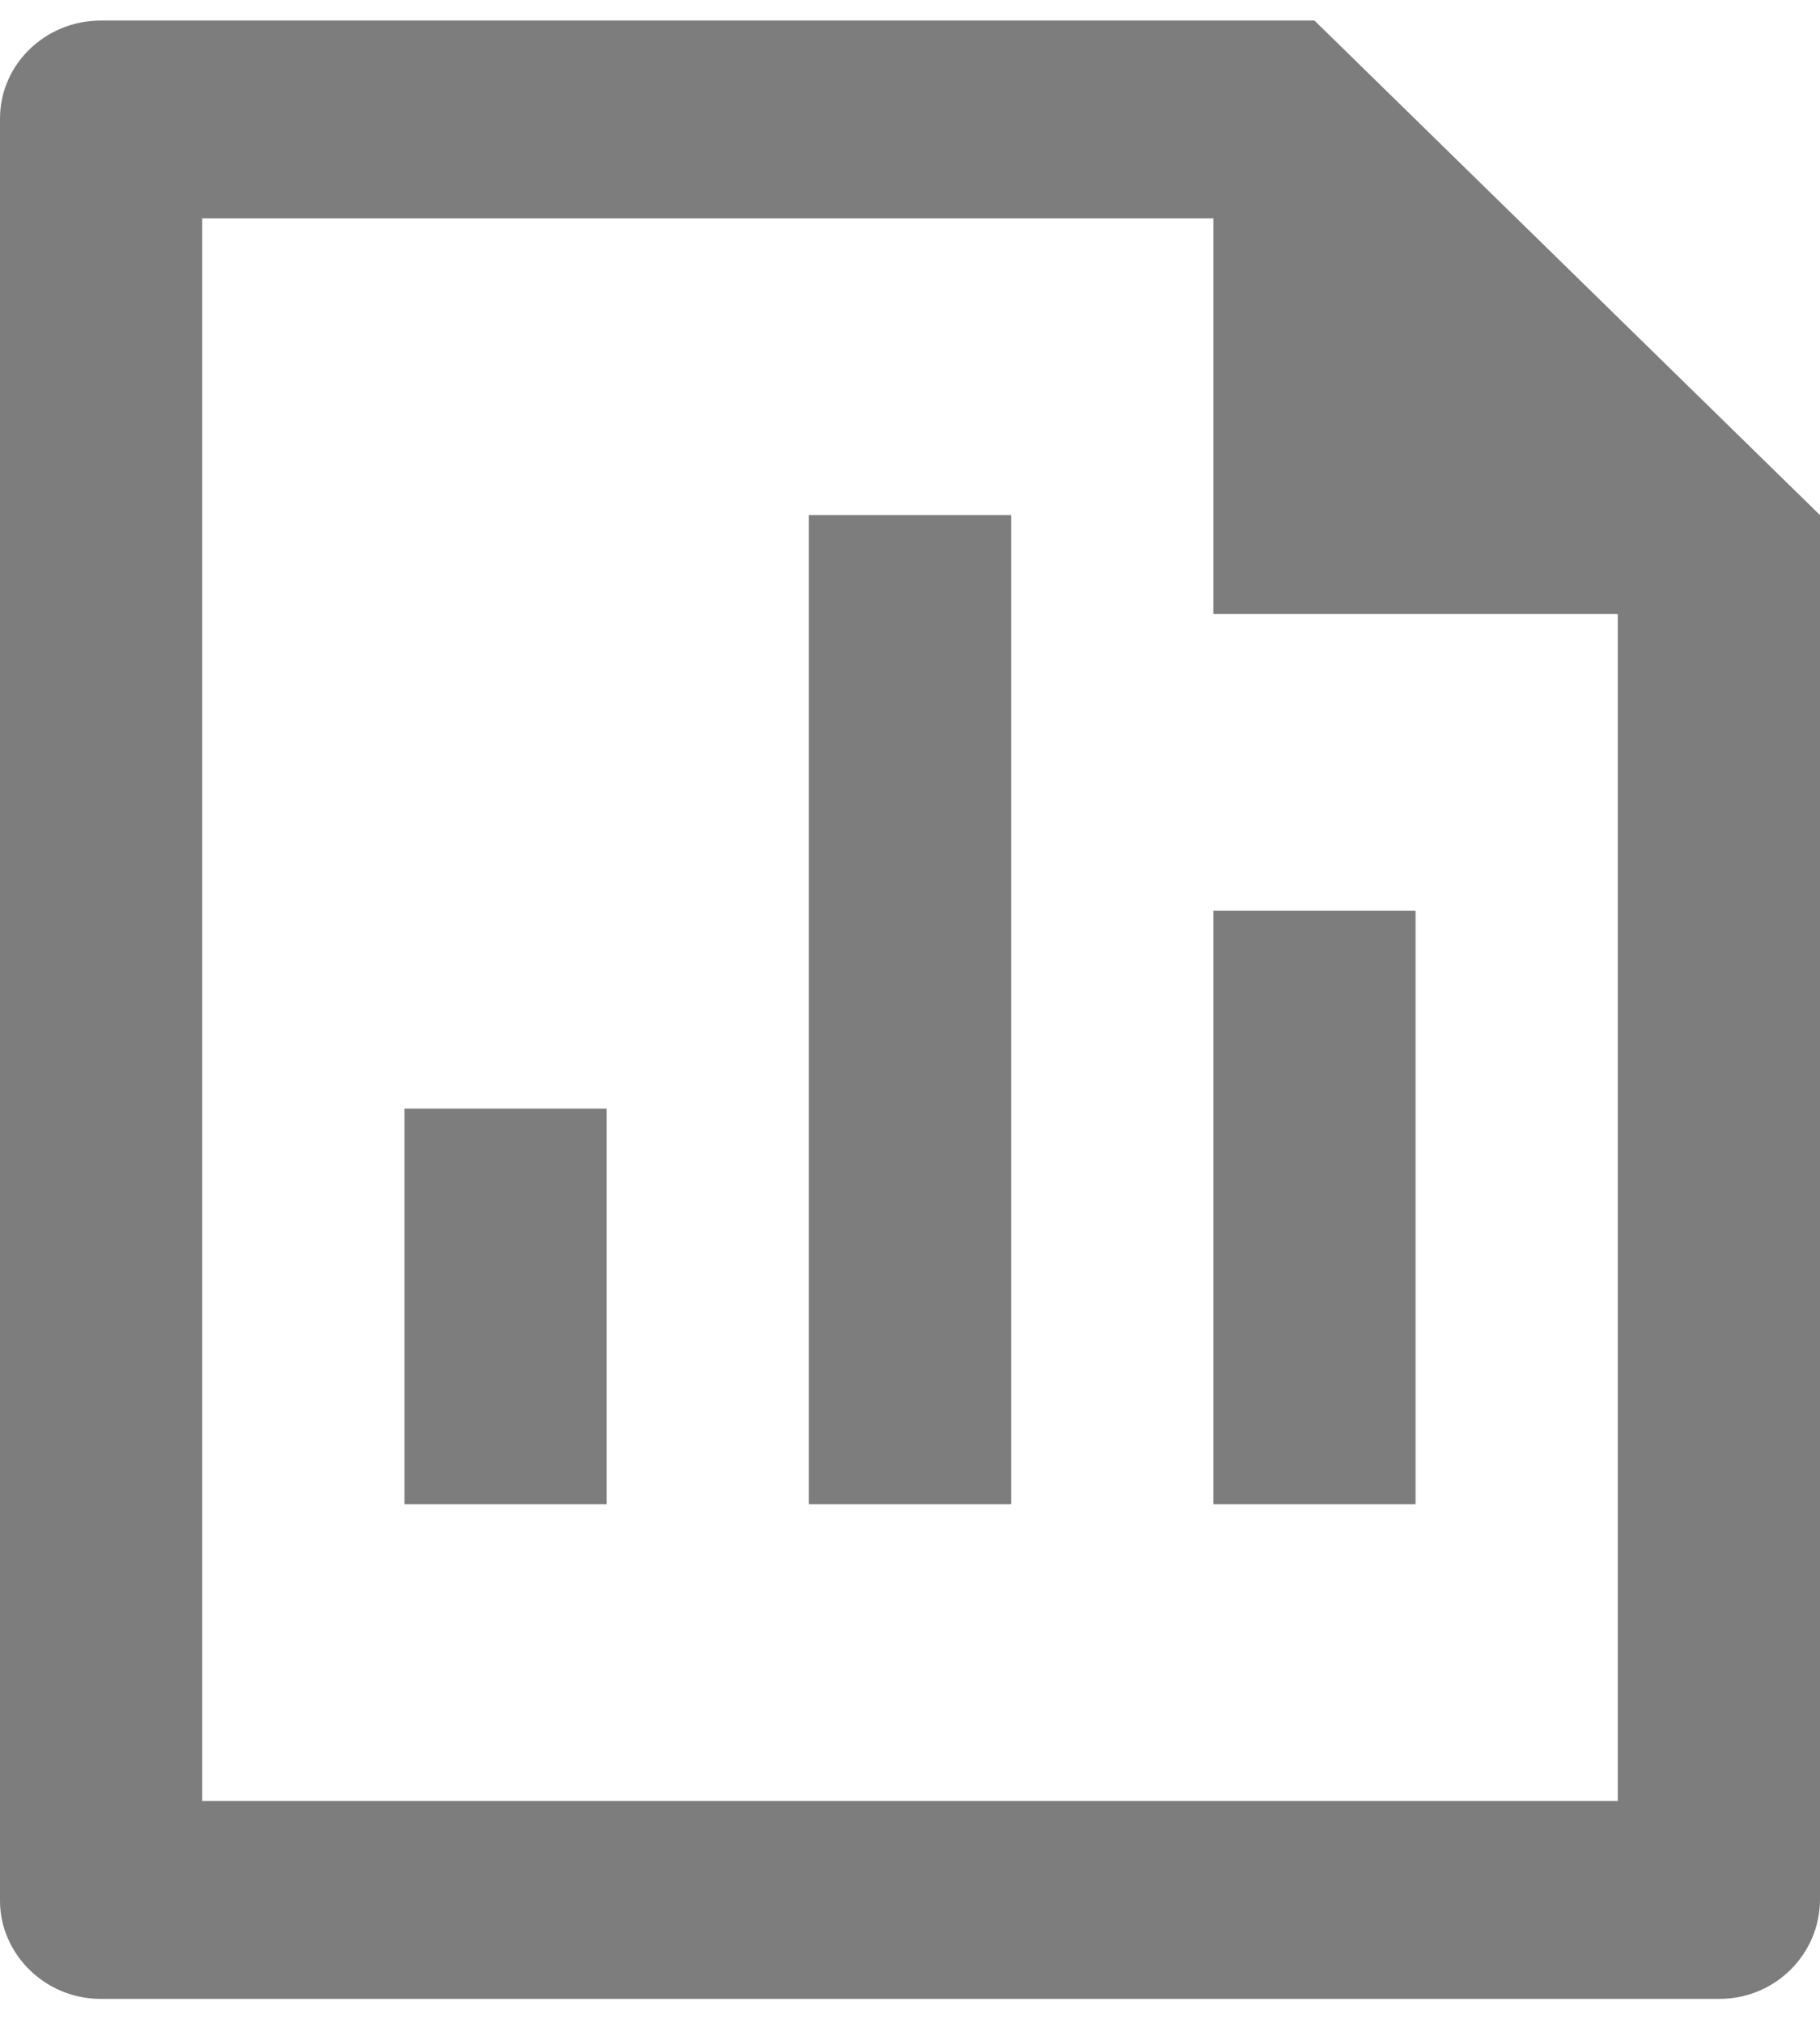 <svg width="18" height="20" viewBox="0 0 18 20" fill="none" xmlns="http://www.w3.org/2000/svg">
<path d="M8 5.093H10V14.873H8V5.093ZM12 9.005H14V14.873H12V9.005ZM4 10.961H6V14.873H4V10.961ZM12 2.159H2V17.807H16V6.071H12V2.159ZM0 1.173C0 0.637 0.447 0.203 0.999 0.203H13L18 5.093L18 18.778C18 19.322 17.555 19.763 17.007 19.763H0.993C0.445 19.763 0 19.318 0 18.793V1.173Z" fill="#7D7D7D"/>
</svg>
